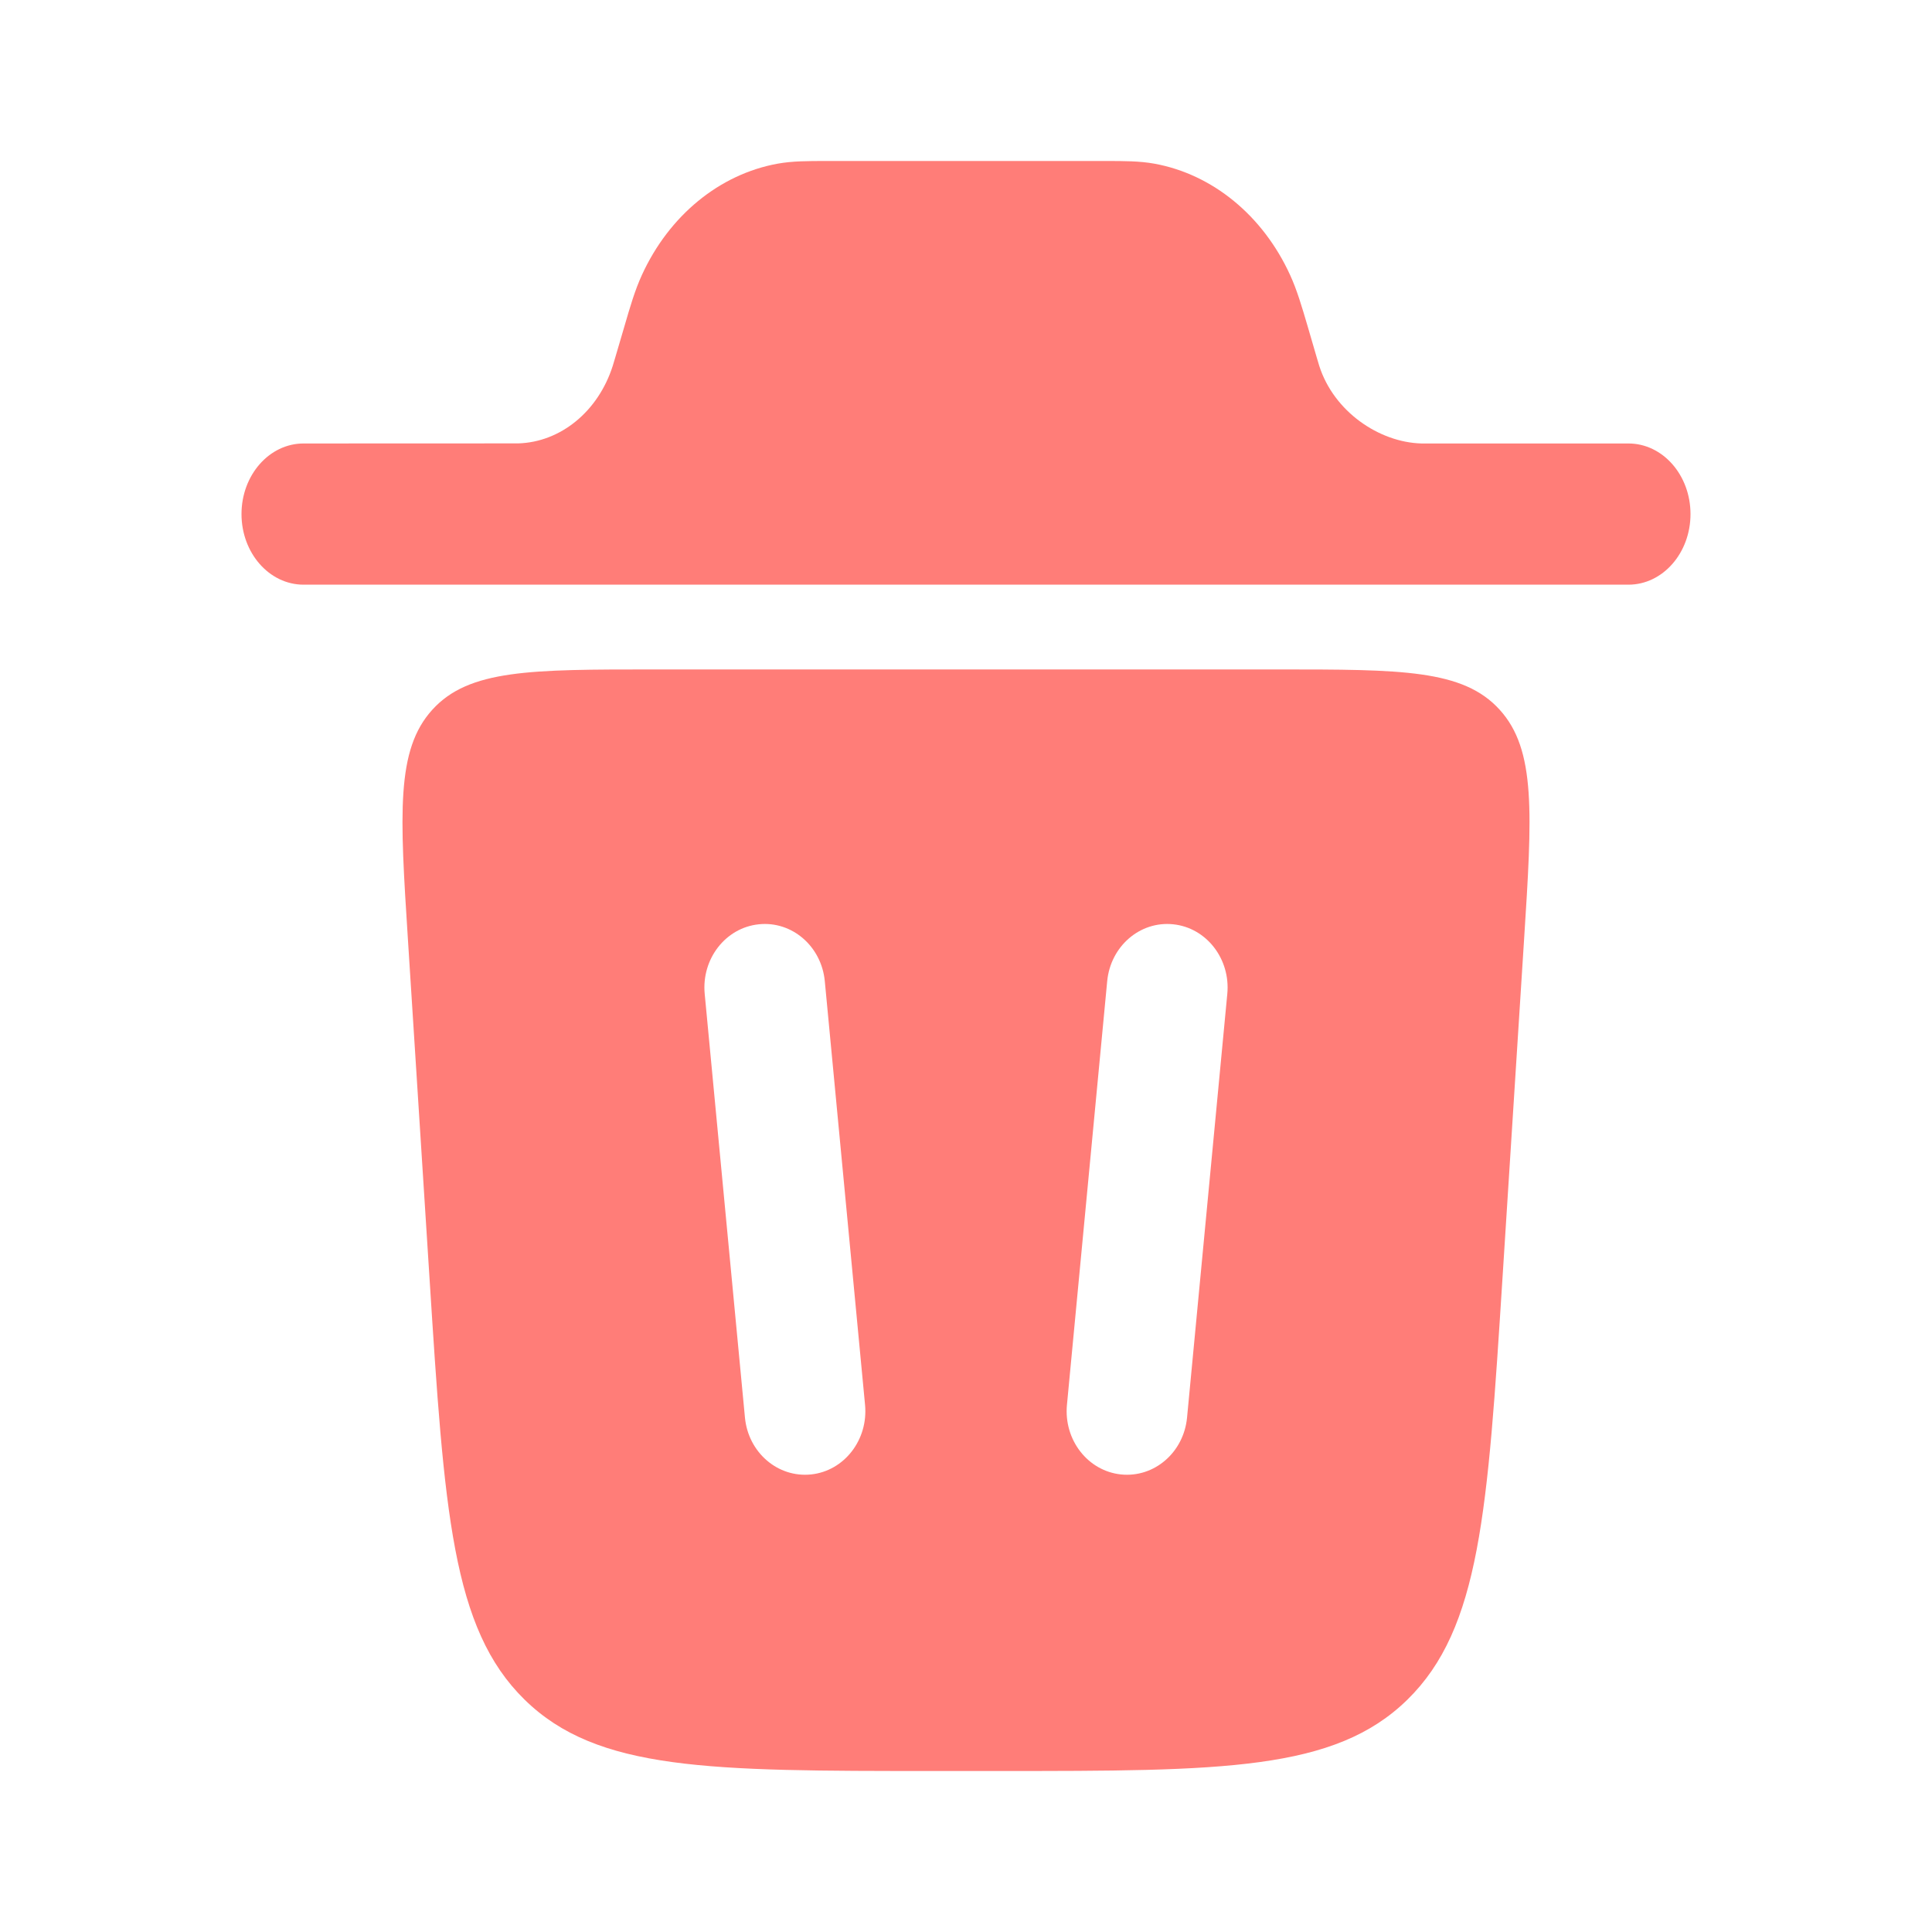 <svg viewBox="0 0 24 24" fill="none" xmlns="http://www.w3.org/2000/svg">
    <g id="SVGRepo_bgCarrier" stroke-width="0" />
    <g id="SVGRepo_tracerCarrier" stroke-linecap="round" stroke-linejoin="round" />
    <g id="SVGRepo_iconCarrier">
        <path d="M3 6.386C3 5.902 3.345 5.509 3.771 5.509L6.436
            5.508C6.965 5.493 7.432 5.11 7.612 4.544C7.617 4.529
            7.622 4.511 7.642 4.444L7.757 4.053C7.827 3.812 7.888
            3.603 7.974 3.416C8.312 2.677 8.938 2.164 9.661
            2.033C9.845 2 10.039 2 10.261
            2H13.739C13.962 2 14.156 2
            14.339 2.033C15.062 2.164 15.688 2.677 16.026 3.416C16.112
            3.603 16.173 3.812 16.244 4.053L16.358 4.444C16.378 4.511
            16.383 4.529 16.388 4.544C16.568 5.11 17.128 5.494 17.657
            5.509H20.229C20.655 5.509 21 5.902 21 6.386C21 6.87 20.655
            7.263 20.229 7.263H3.771C3.345 7.263 3 6.87 3 6.386Z" fill="#ff7d78" />
        <path fill-rule="evenodd" clip-rule="evenodd" d="M11.596 22H12.404C15.187 22 16.578 22 17.483
        21.114C18.388 20.228 18.48 18.775 18.665 15.869L18.932 11.681C19.033 10.104
        19.083 9.315 18.629 8.816C18.175 8.316 17.409 8.316 15.876
        8.316H8.124C6.591 8.316 5.825 8.316 5.371 8.816C4.917 9.315
        4.967 10.104 5.068 11.681L5.335 15.869C5.52 18.775 5.612 20.228
        6.517 21.114C7.422 22 8.813 22 11.596 22ZM10.246 12.189C10.205
        11.755 9.838 11.438 9.425 11.482C9.013 11.525 8.713 11.912 8.754
        12.346L9.254 17.609C9.295 18.043 9.662 18.359 10.075 18.316C10.487 18.273
        10.787 17.886 10.746 17.452L10.246 12.189ZM14.575 11.482C14.987 11.525 15.287
        11.912 15.246 12.346L14.746 17.609C14.705 18.043 14.338 18.359 13.925
        18.316C13.513 18.273 13.213 17.886 13.254 17.452L13.754 12.189C13.795
11.755 14.162 11.438 14.575 11.482Z" fill="#ff7d78" />
    </g>
</svg>
